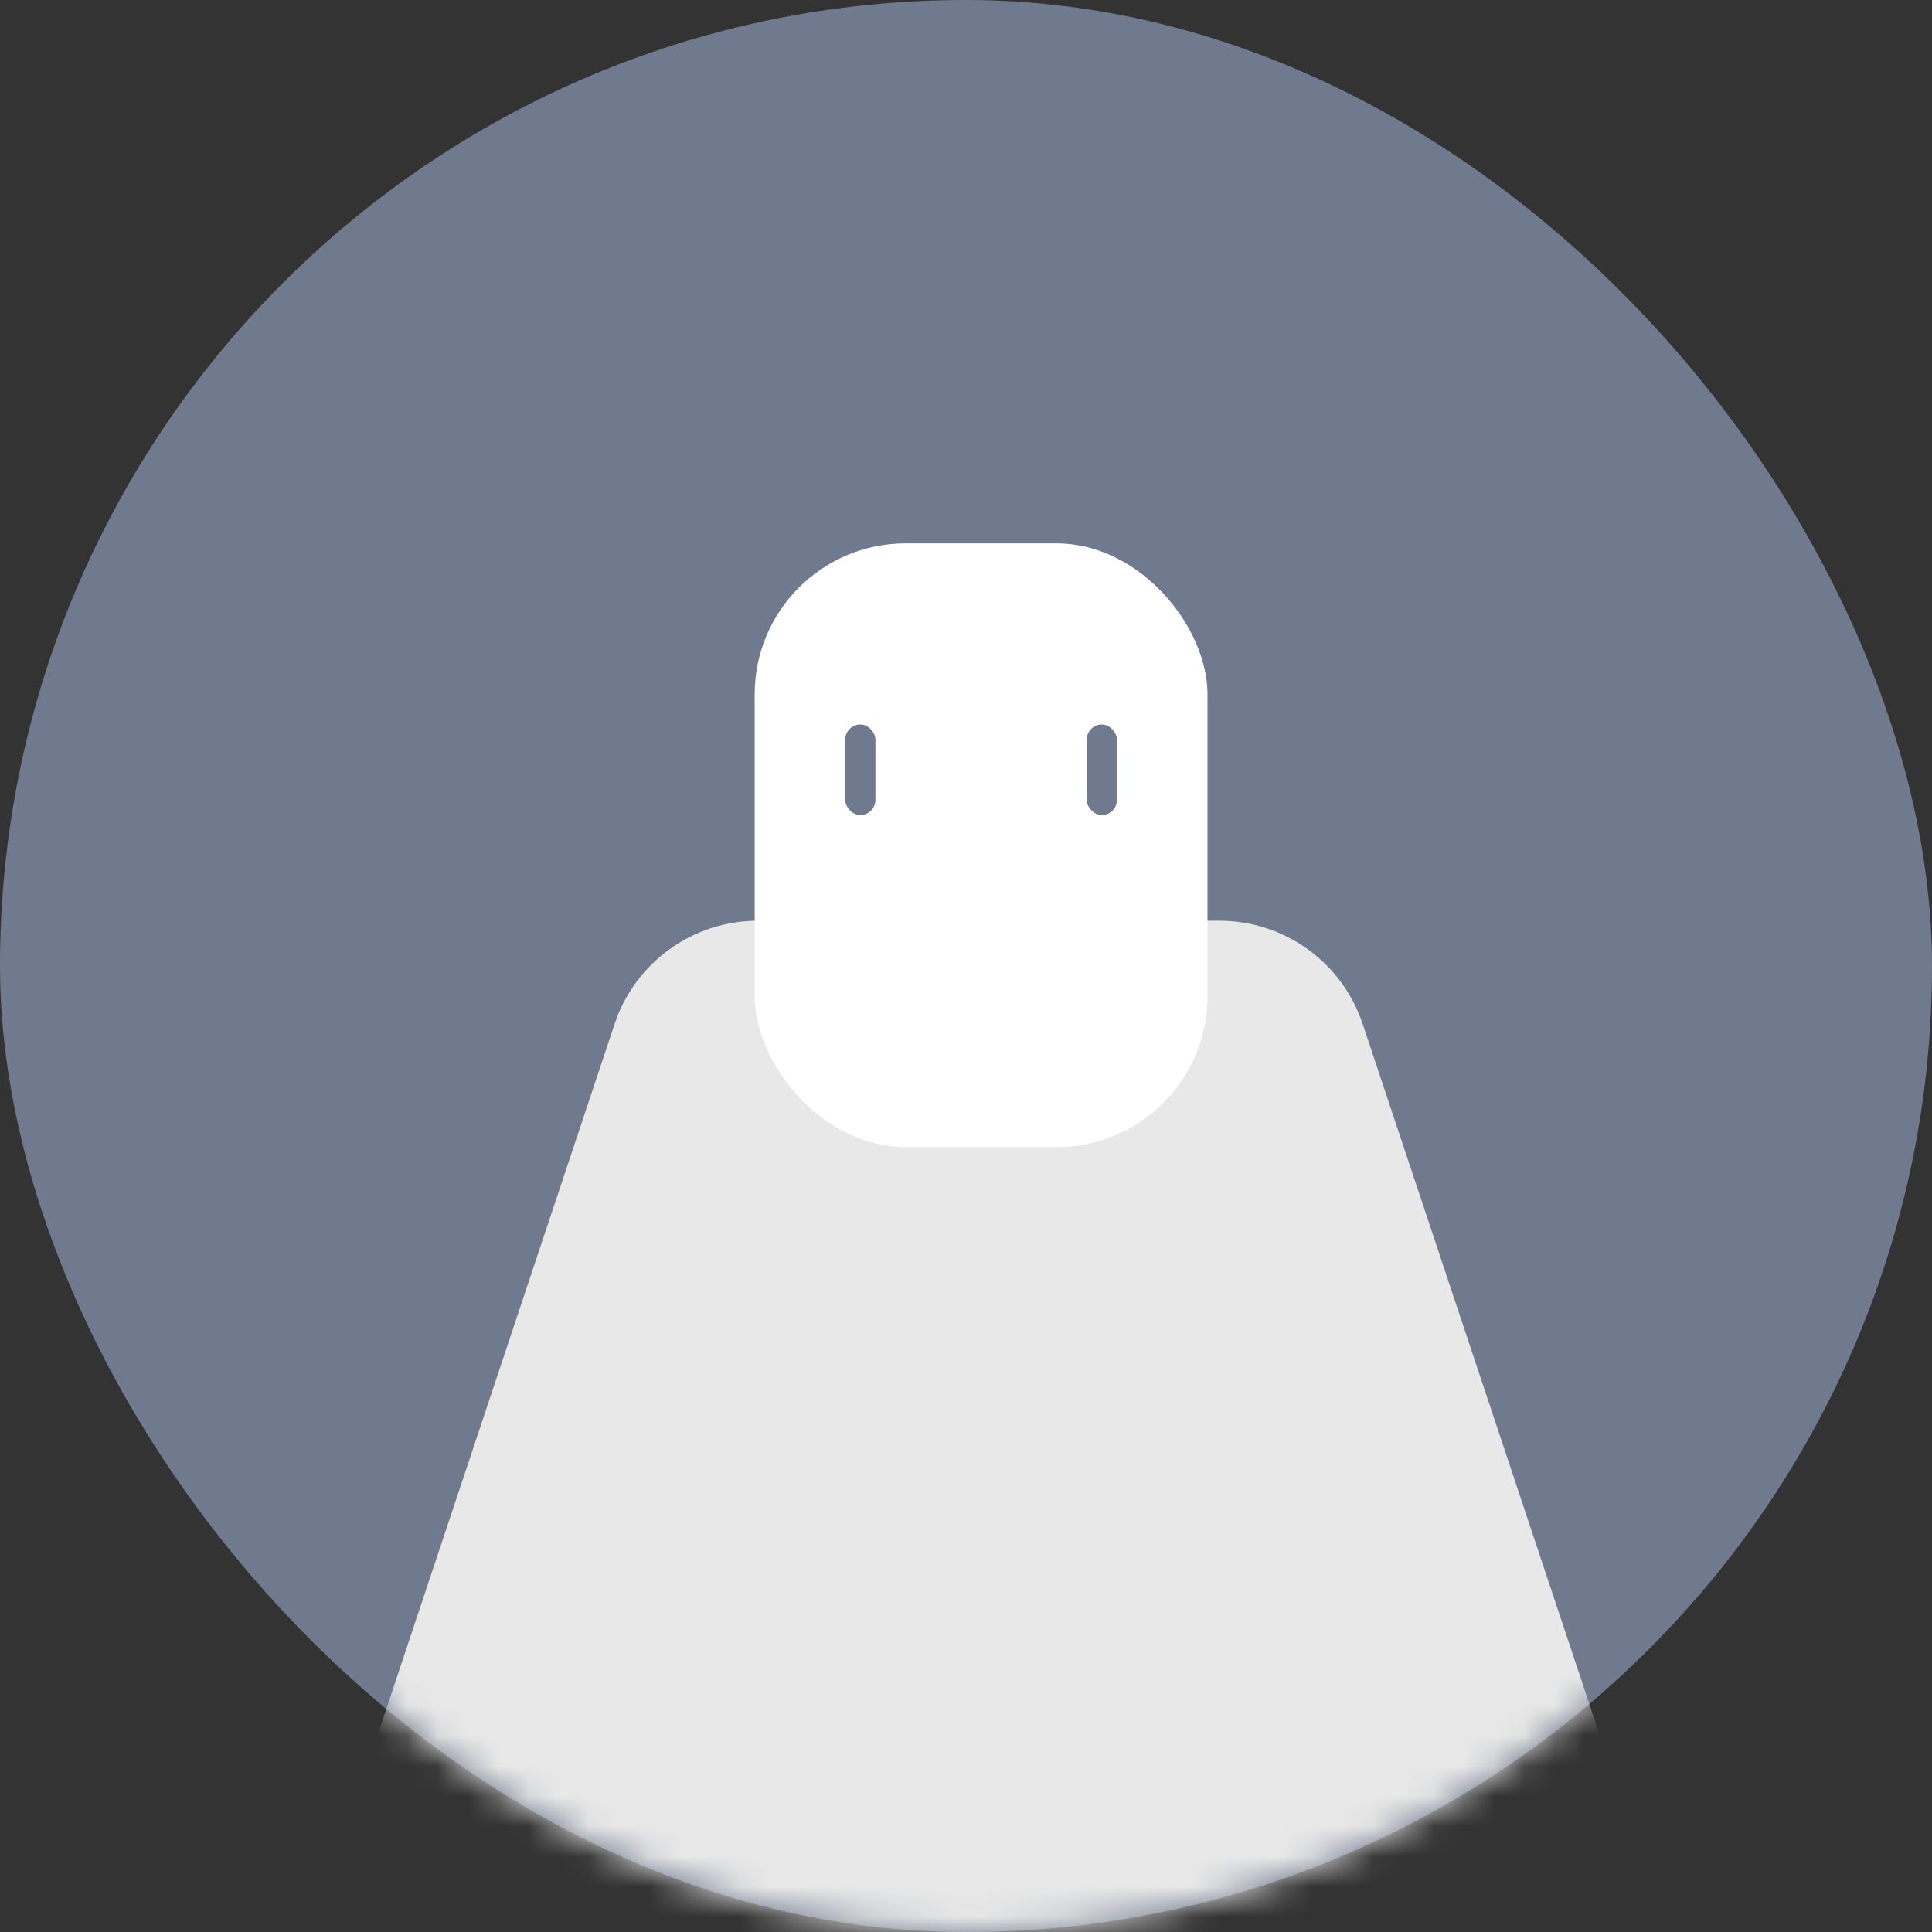 <svg width="64" height="64" viewBox="0 0 64 64" fill="none" xmlns="http://www.w3.org/2000/svg">
<rect x="0" y="0" width="64" height="64" fill="#333333" stroke="none"/>
<rect width="64" height="64" rx="32" fill="#6F7A8E"/>
<mask id="mask0_162_196" style="mask-type:alpha" maskUnits="userSpaceOnUse" x="0" y="0" width="64" height="64">
<rect width="64" height="64" rx="32" fill="#6F7A8E"/>
</mask>
<g mask="url(#mask0_162_196)">
<path d="M20.36 33.919C21.041 31.877 22.952 30.5 25.104 30.5H40.396C42.548 30.5 44.459 31.877 45.14 33.919L53.306 58.419C54.386 61.657 51.976 65 48.563 65H16.937C13.524 65 11.114 61.657 12.194 58.419L20.36 33.919Z" fill="#E8E8E8"/>
</g>
<rect x="25" y="18" width="15" height="20" rx="5" fill="white"/>
<rect x="28" y="24" width="1" height="3" rx="0.5" fill="#6F7A8E"/>
<rect x="36" y="24" width="1" height="3" rx="0.5" fill="#6F7A8E"/>
</svg>
